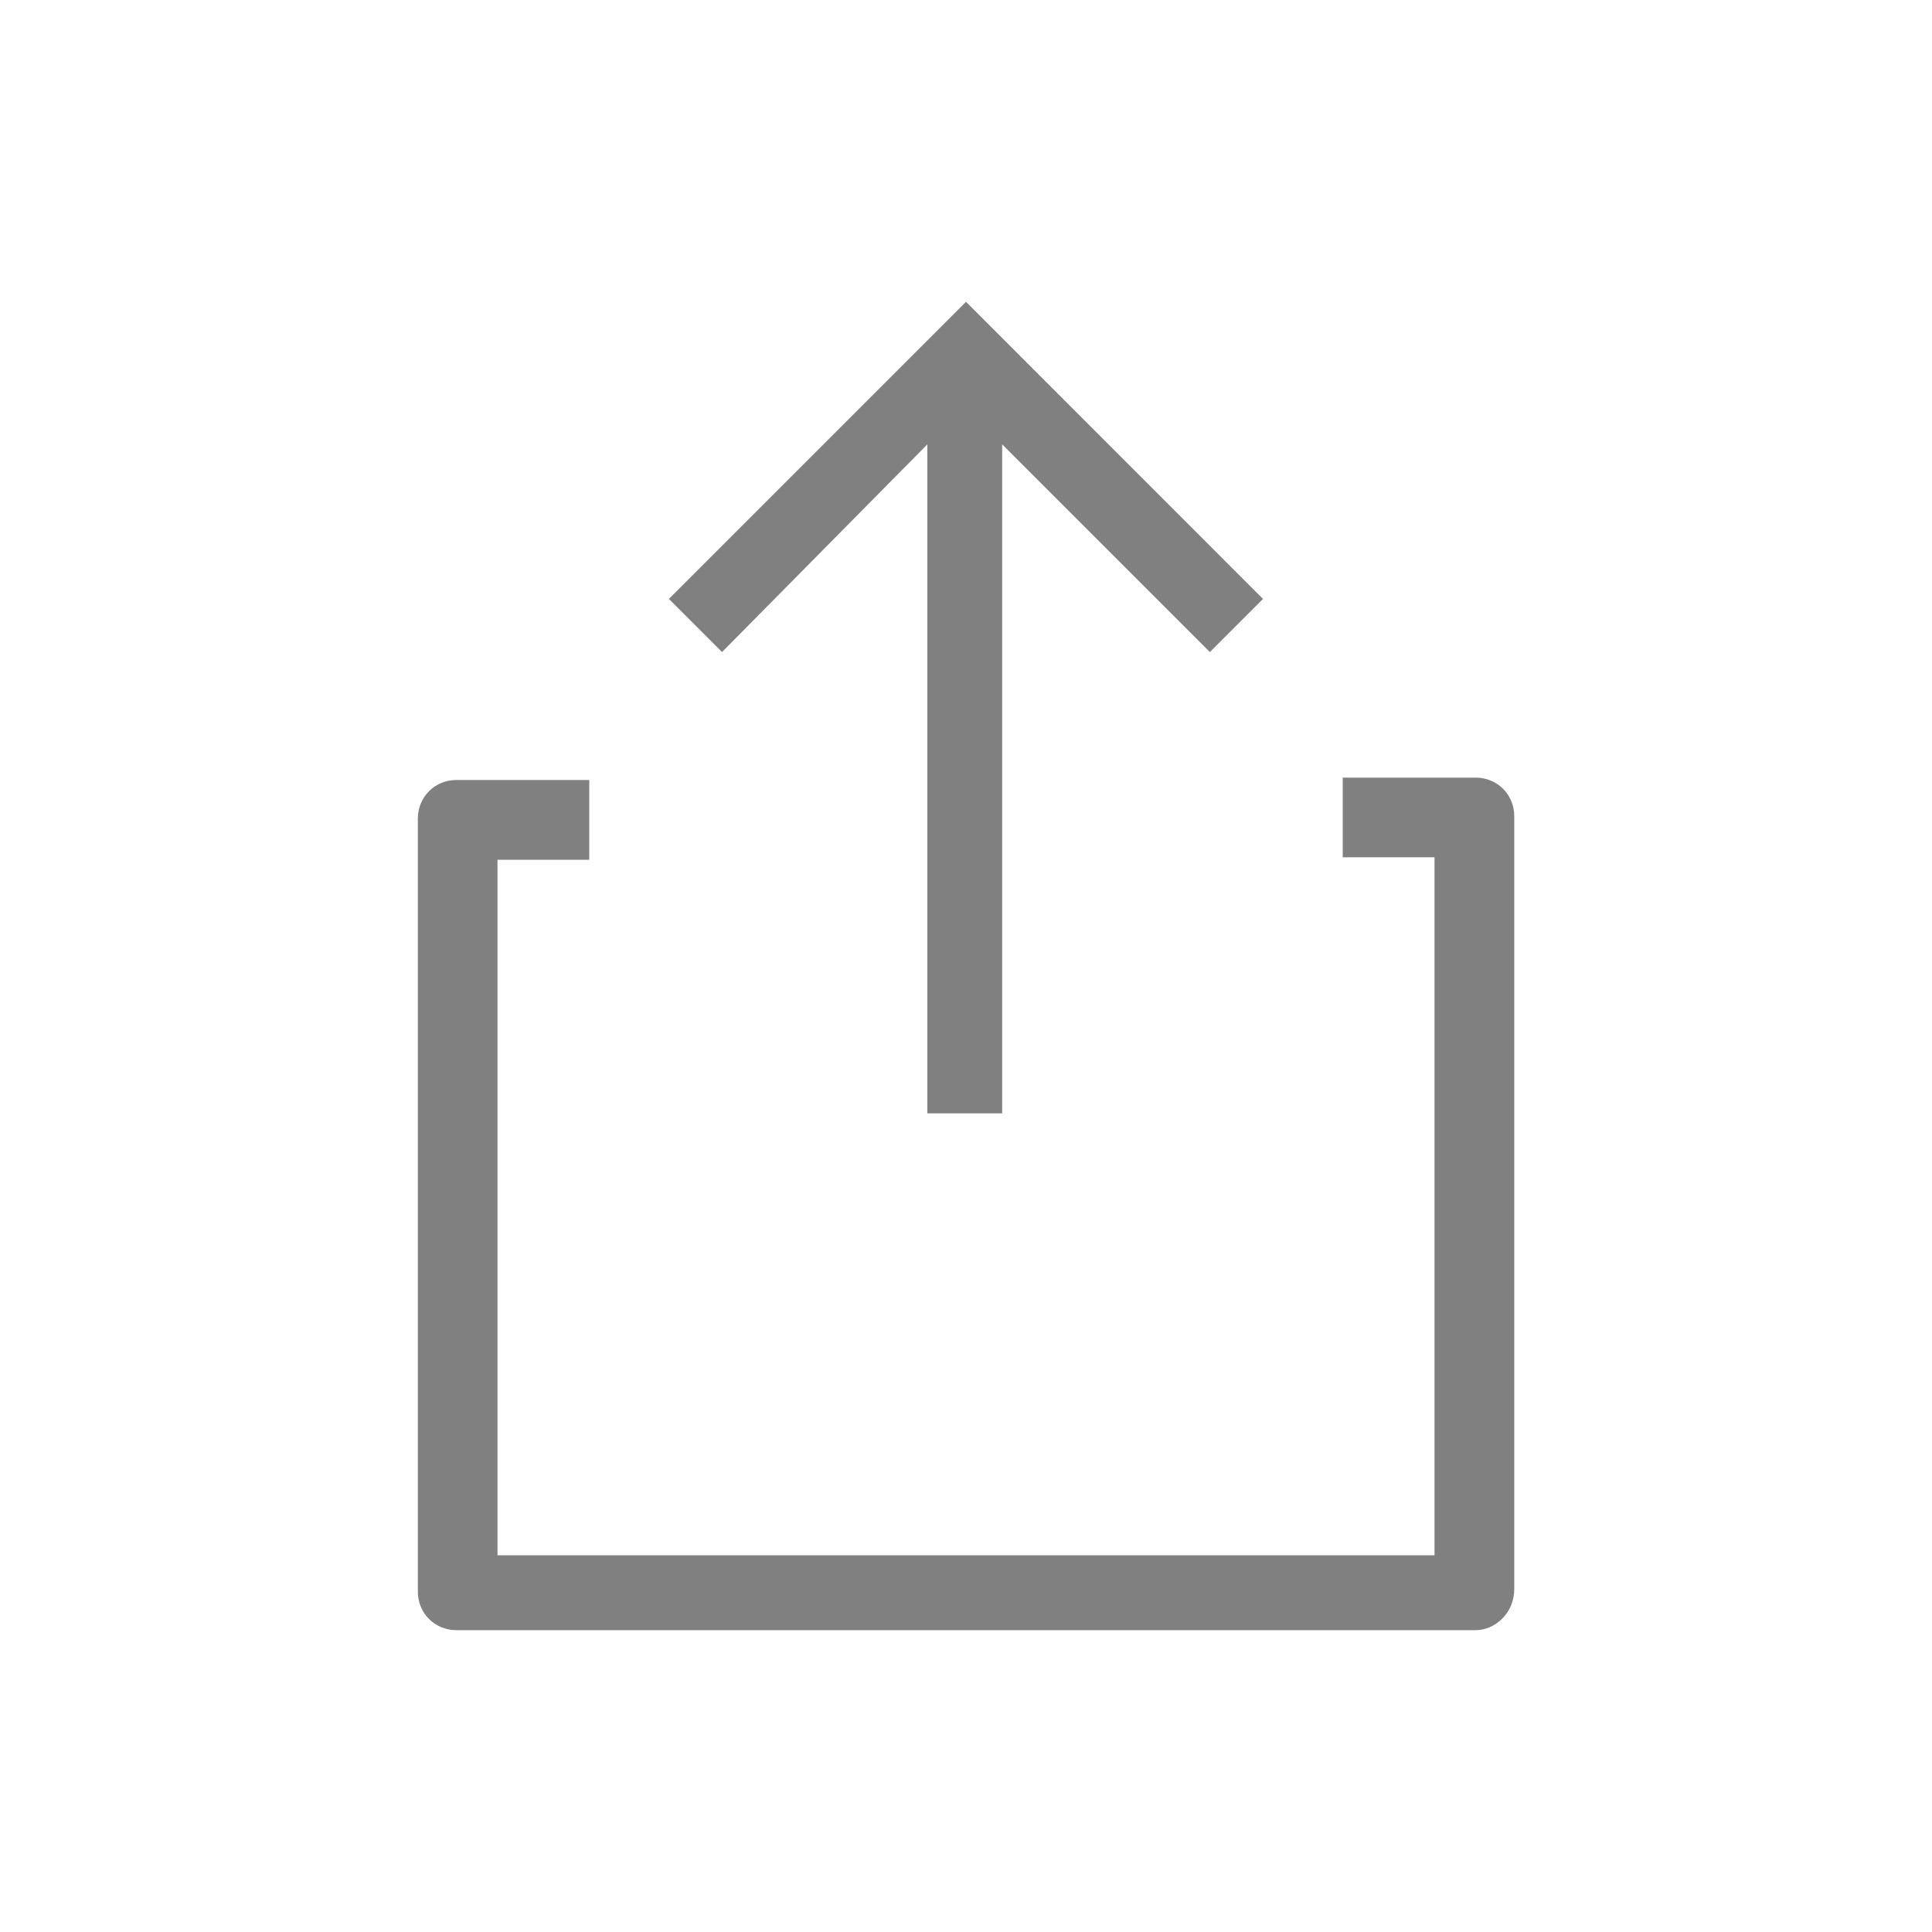 <svg width="18" height="18" viewBox="0 0 18 18" fill="none" xmlns="http://www.w3.org/2000/svg">
<path d="M13.748 15.188H4.253C4.05 15.188 3.893 15.03 3.893 14.828V7.628C3.893 7.425 4.05 7.267 4.253 7.267H5.49V8.01H4.635V14.49H13.365V7.987H12.51V7.245H13.748C13.95 7.245 14.108 7.402 14.108 7.605V14.805C14.108 15.03 13.928 15.188 13.748 15.188Z" fill="#808080"/>
<path d="M9.337 10.373H8.64V4.14L6.727 6.075L6.232 5.58L9 2.812L11.767 5.58L11.272 6.075L9.337 4.14V10.373Z" fill="#808080"/>
</svg>
